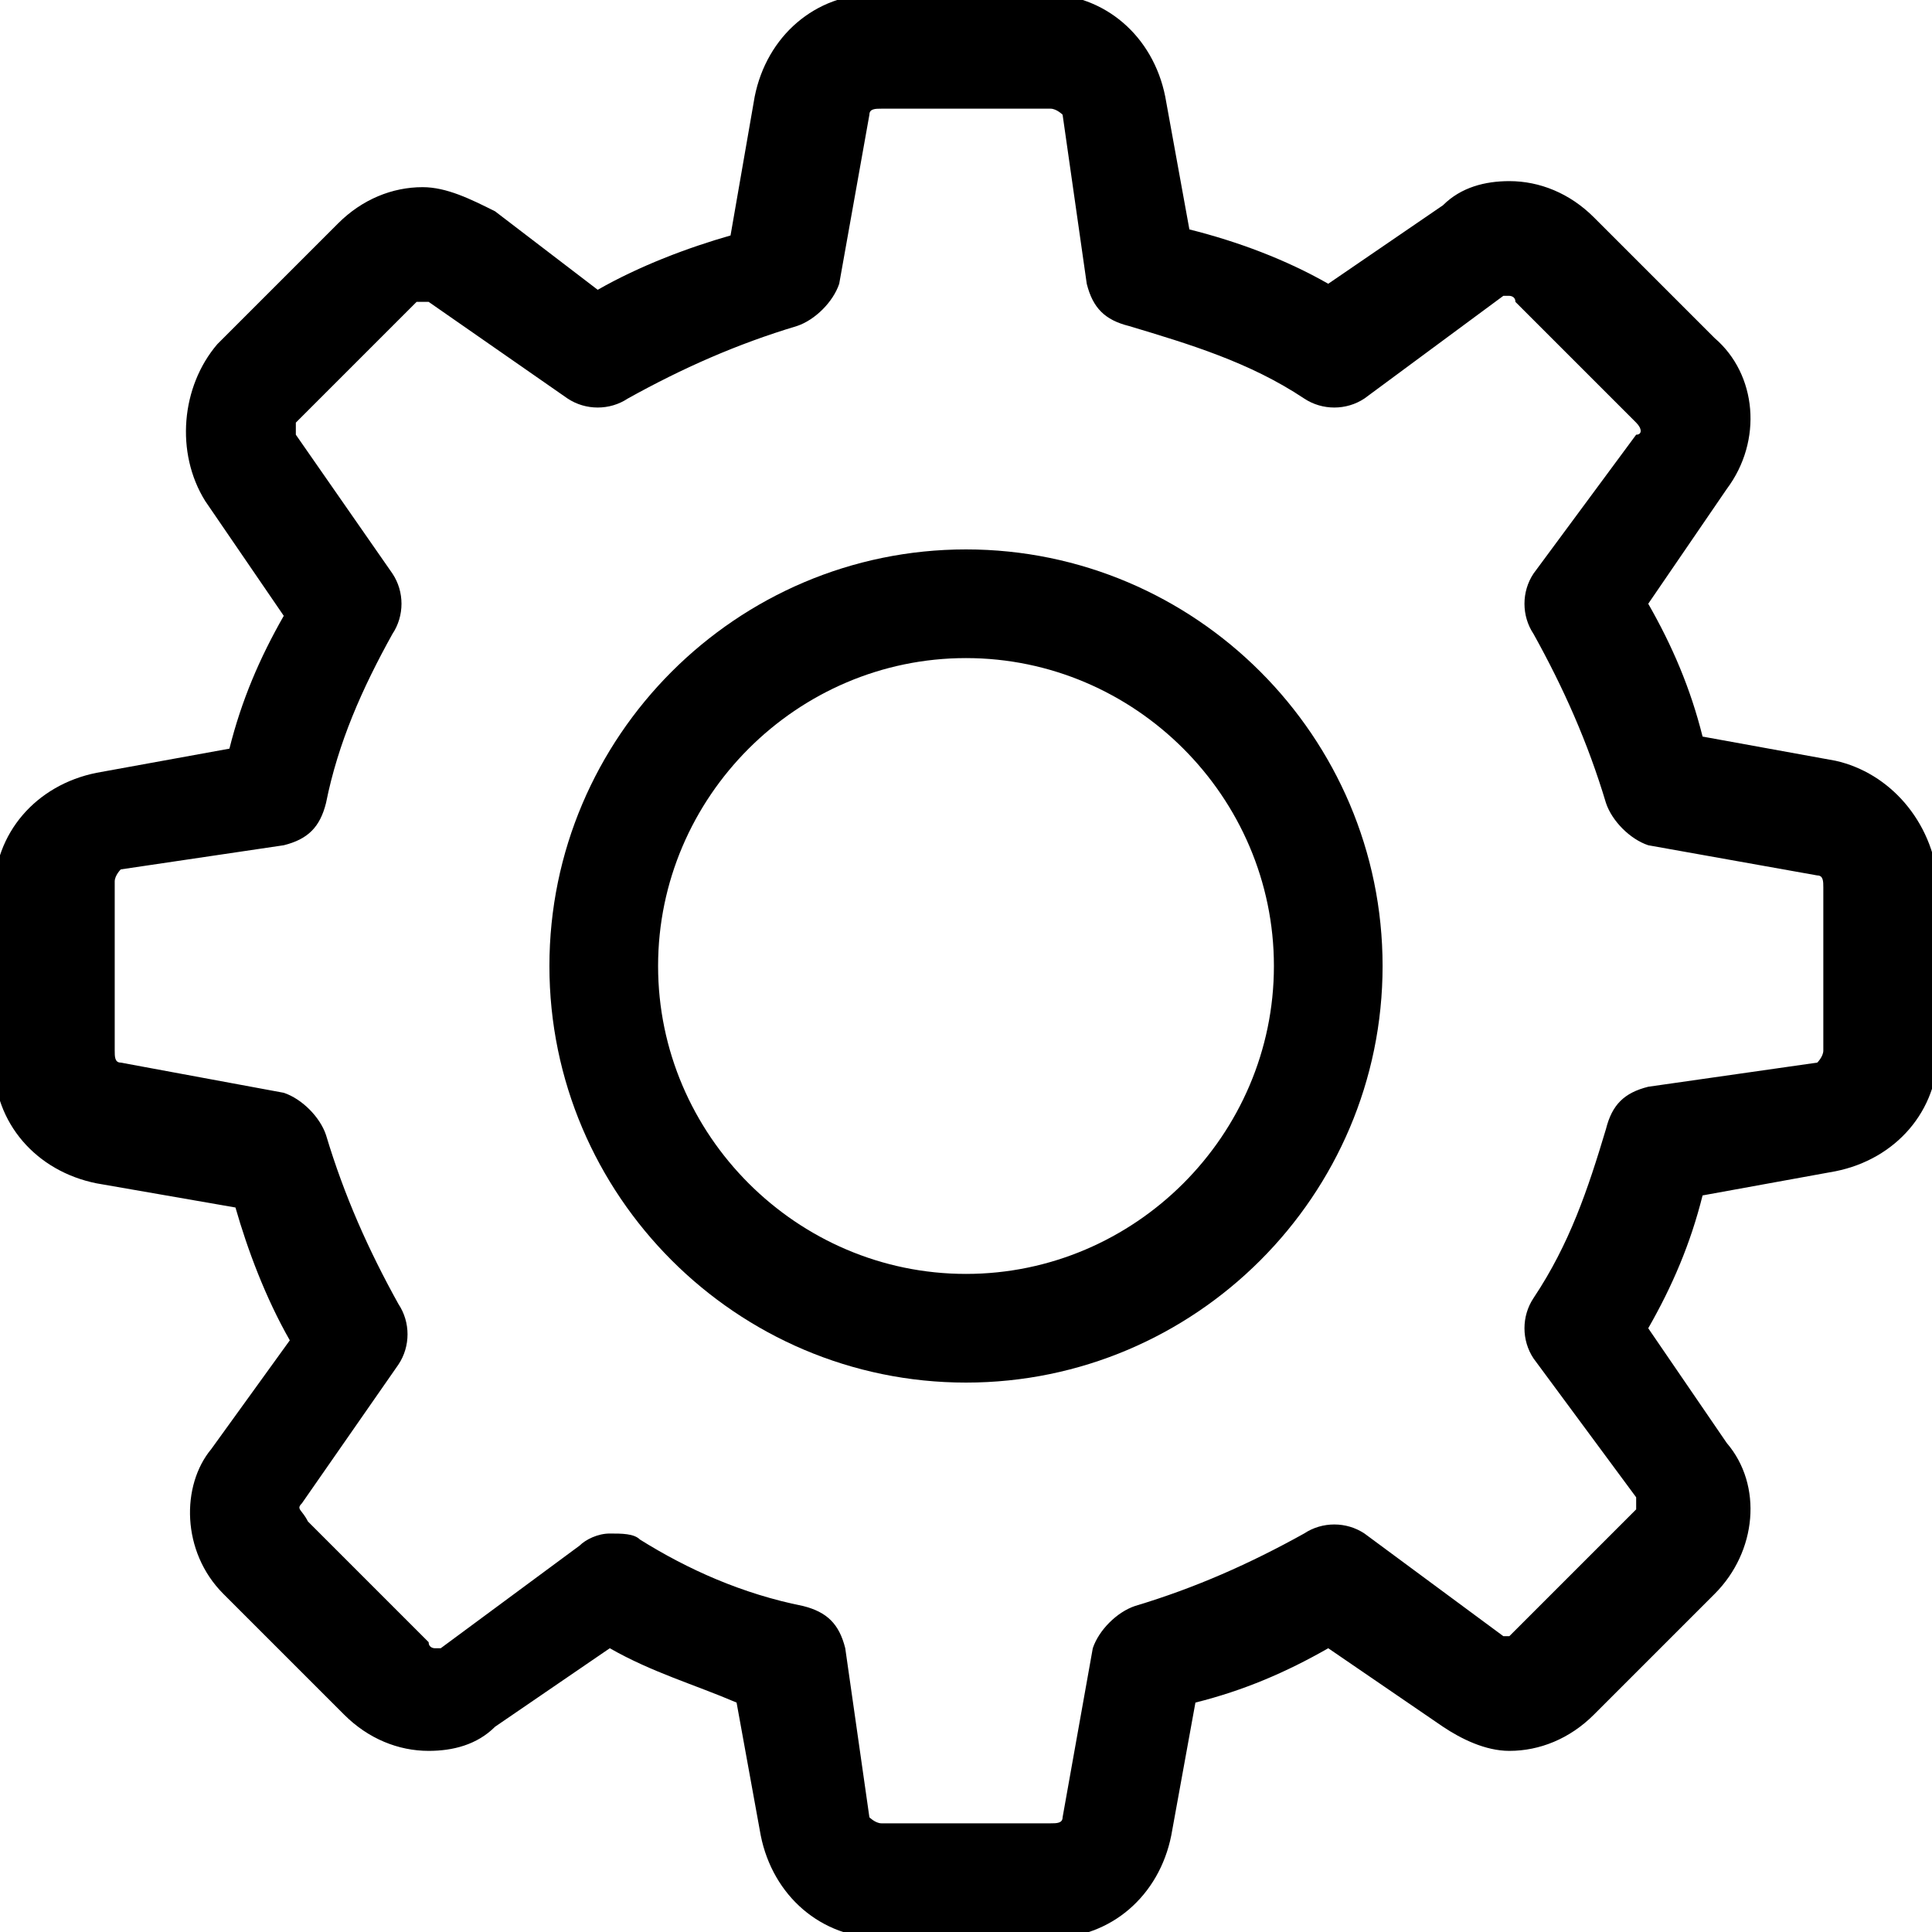 <?xml version="1.0" encoding="utf-8"?>
<!-- Generator: Adobe Illustrator 21.0.0, SVG Export Plug-In . SVG Version: 6.00 Build 0)  -->
<svg version="1.1" id="Layer_1" xmlns="http://www.w3.org/2000/svg" xmlns:xlink="http://www.w3.org/1999/xlink" x="0px" y="0px"
	 viewBox="0 0 32 32" style="enable-background:new 0 0 32 32;" xml:space="preserve">
<path d="M30.4,12.6l-2.2-0.4c-0.2-0.8-0.5-1.5-0.9-2.2l1.3-1.9c0.6-0.8,0.5-1.9-0.2-2.5l-2-2c-0.4-0.4-0.9-0.6-1.4-0.6
	c-0.4,0-0.8,0.1-1.1,0.4l-1.9,1.3c-0.7-0.4-1.5-0.7-2.3-0.9l-0.4-2.2c-0.2-1-1-1.7-2-1.7h-2.8c-1,0-1.8,0.7-2,1.7l-0.4,2.3
	c-0.7,0.2-1.5,0.5-2.2,0.9L8.2,3.5C7.8,3.3,7.4,3.1,7,3.1c-0.5,0-1,0.2-1.4,0.6l-2,2C3,6.4,2.9,7.5,3.4,8.3l1.3,1.9
	c-0.4,0.7-0.7,1.4-0.9,2.2l-2.2,0.4c-1,0.2-1.7,1-1.7,2v2.8c0,1,0.7,1.8,1.7,2l2.3,0.4c0.2,0.7,0.5,1.5,0.9,2.2l-1.3,1.8
	C3,24.6,3,25.7,3.7,26.4l2,2c0.4,0.4,0.9,0.6,1.4,0.6c0.4,0,0.8-0.1,1.1-0.4l1.9-1.3c0.7,0.4,1.4,0.6,2.1,0.9l0.4,2.2
	c0.2,1,1,1.7,2,1.7h2.8c1,0,1.8-0.7,2-1.7l0.4-2.2c0.8-0.2,1.5-0.5,2.2-0.9l1.9,1.3c0.3,0.2,0.7,0.4,1.1,0.4l0,0
	c0.5,0,1-0.2,1.4-0.6l2-2c0.7-0.7,0.8-1.8,0.2-2.5l-1.3-1.9c0.4-0.7,0.7-1.4,0.9-2.2l2.2-0.4c1-0.2,1.7-1,1.7-2v-2.8
	C32,13.6,31.3,12.8,30.4,12.6z M30.2,17.4c0,0.1-0.1,0.2-0.1,0.2L27.3,18c-0.4,0.1-0.6,0.3-0.7,0.7c-0.3,1-0.6,1.9-1.2,2.8
	c-0.2,0.3-0.2,0.7,0,1l1.7,2.3c0,0.1,0,0.2,0,0.2l-2,2c0,0-0.1,0.1-0.1,0.1c0,0-0.1,0-0.1,0l-2.3-1.7c-0.3-0.2-0.7-0.2-1,0
	c-0.9,0.5-1.8,0.9-2.8,1.2c-0.3,0.1-0.6,0.4-0.7,0.7l-0.5,2.8c0,0.1-0.1,0.1-0.2,0.1h-2.8c-0.1,0-0.2-0.1-0.2-0.1L14,27.3
	c-0.1-0.4-0.3-0.6-0.7-0.7c-1-0.2-1.9-0.6-2.7-1.1c-0.1-0.1-0.3-0.1-0.5-0.1c-0.2,0-0.4,0.1-0.5,0.2l-2.3,1.7c0,0-0.1,0-0.1,0
	c0,0-0.1,0-0.1-0.1l-2-2C5,25,4.9,25,5,24.9l1.6-2.3c0.2-0.3,0.2-0.7,0-1c-0.5-0.9-0.9-1.8-1.2-2.8c-0.1-0.3-0.4-0.6-0.7-0.7L2,17.6
	c-0.1,0-0.1-0.1-0.1-0.2v-2.8c0-0.1,0.1-0.2,0.1-0.2L4.7,14c0.4-0.1,0.6-0.3,0.7-0.7c0.2-1,0.6-1.9,1.1-2.8c0.2-0.3,0.2-0.7,0-1
	L4.9,7.2c0-0.1,0-0.2,0-0.2l2-2C7,5,7,5,7,5c0,0,0.1,0,0.1,0l2.3,1.6c0.3,0.2,0.7,0.2,1,0c0.9-0.5,1.8-0.9,2.8-1.2
	c0.3-0.1,0.6-0.4,0.7-0.7l0.5-2.8c0-0.1,0.1-0.1,0.2-0.1h2.8c0.1,0,0.2,0.1,0.2,0.1L18,4.7c0.1,0.4,0.3,0.6,0.7,0.7
	c1,0.3,2,0.6,2.9,1.2c0.3,0.2,0.7,0.2,1,0l2.3-1.7c0,0,0.1,0,0.1,0c0,0,0.1,0,0.1,0.1l2,2c0.1,0.1,0.1,0.2,0,0.2l-1.7,2.3
	c-0.2,0.3-0.2,0.7,0,1c0.5,0.9,0.9,1.8,1.2,2.8c0.1,0.3,0.4,0.6,0.7,0.7l2.8,0.5c0.1,0,0.1,0.1,0.1,0.2L30.2,17.4L30.2,17.4z"/>
<path d="M16,9.1c-3.8,0-6.9,3.1-6.9,6.9s3.1,6.9,6.9,6.9s6.9-3.1,6.9-6.9S19.8,9.1,16,9.1z M16,21.1c-2.8,0-5.1-2.3-5.1-5.1
	c0-2.8,2.3-5.1,5.1-5.1s5.1,2.3,5.1,5.1C21.1,18.8,18.8,21.1,16,21.1z"/>
</svg>
